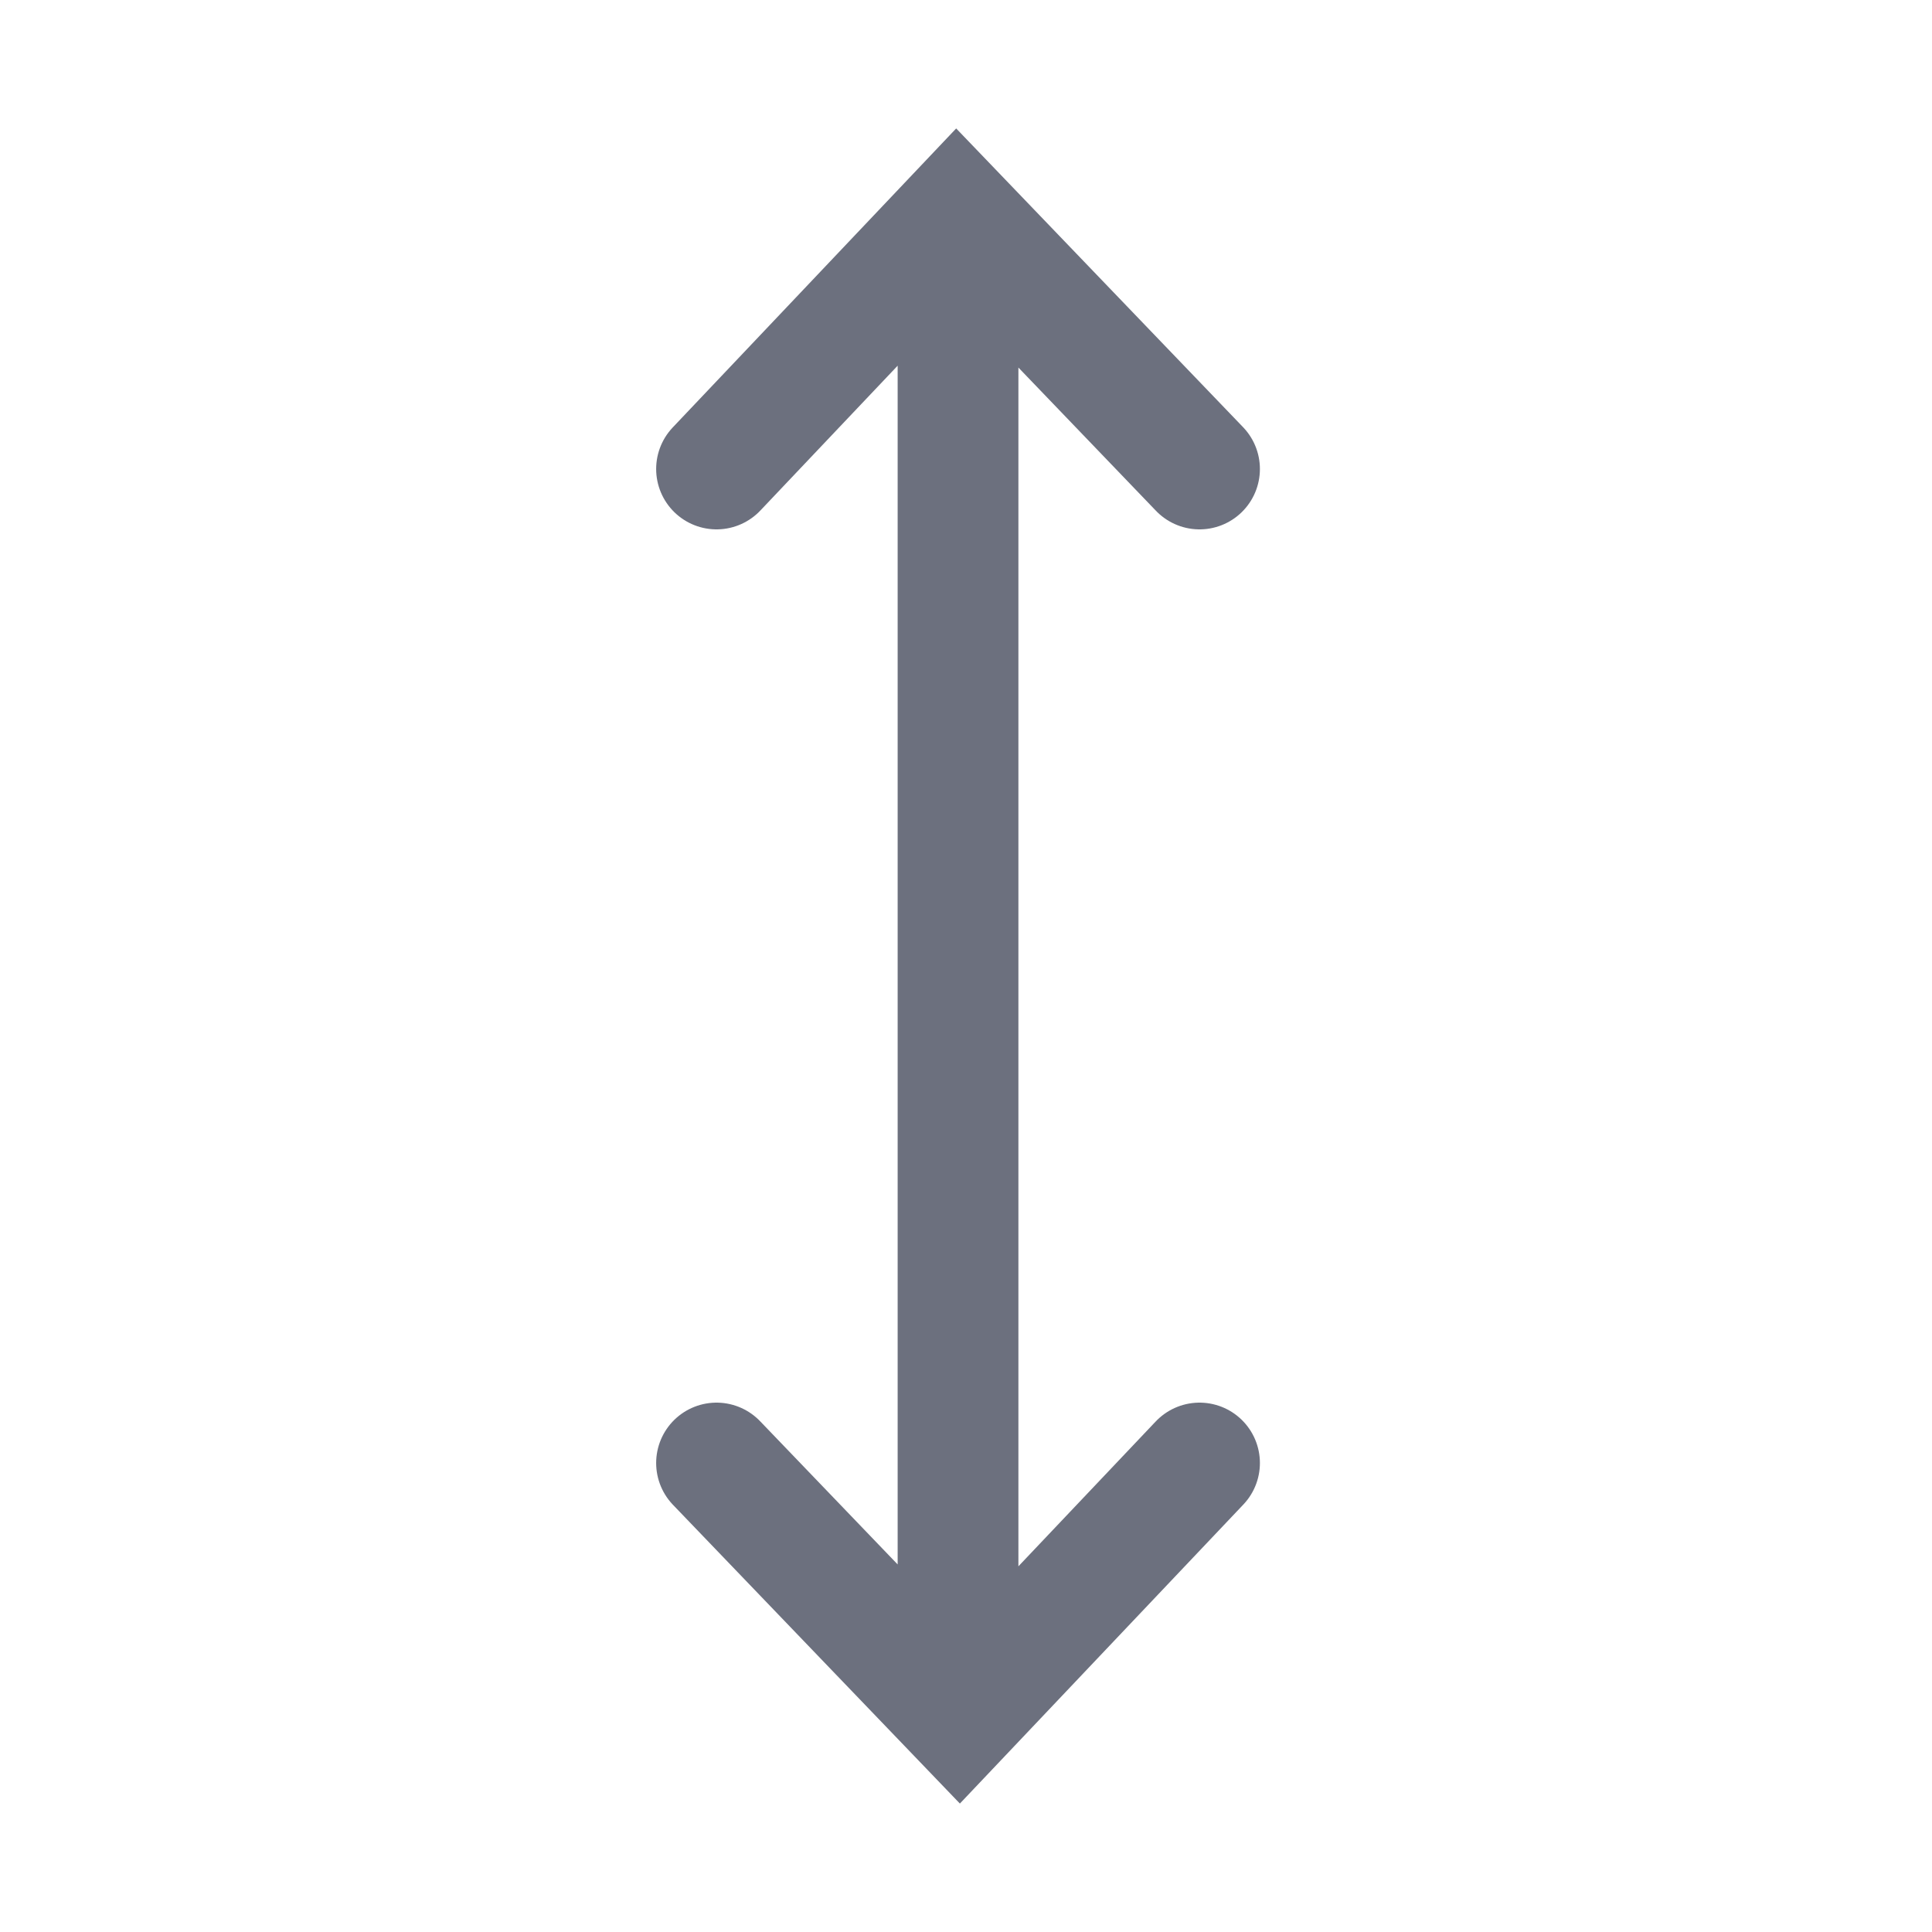 <svg width="16" height="16" viewBox="0 0 16 16" fill="none" xmlns="http://www.w3.org/2000/svg"><path d="M9.934 12.116l-1.987 2.096-2.013-2.096M5.934 3.884l1.987-2.096 2.013 2.096M7.934 13.371v-7M7.934 2.42v5" stroke="#6C707E" stroke-linecap="round"/></svg>
